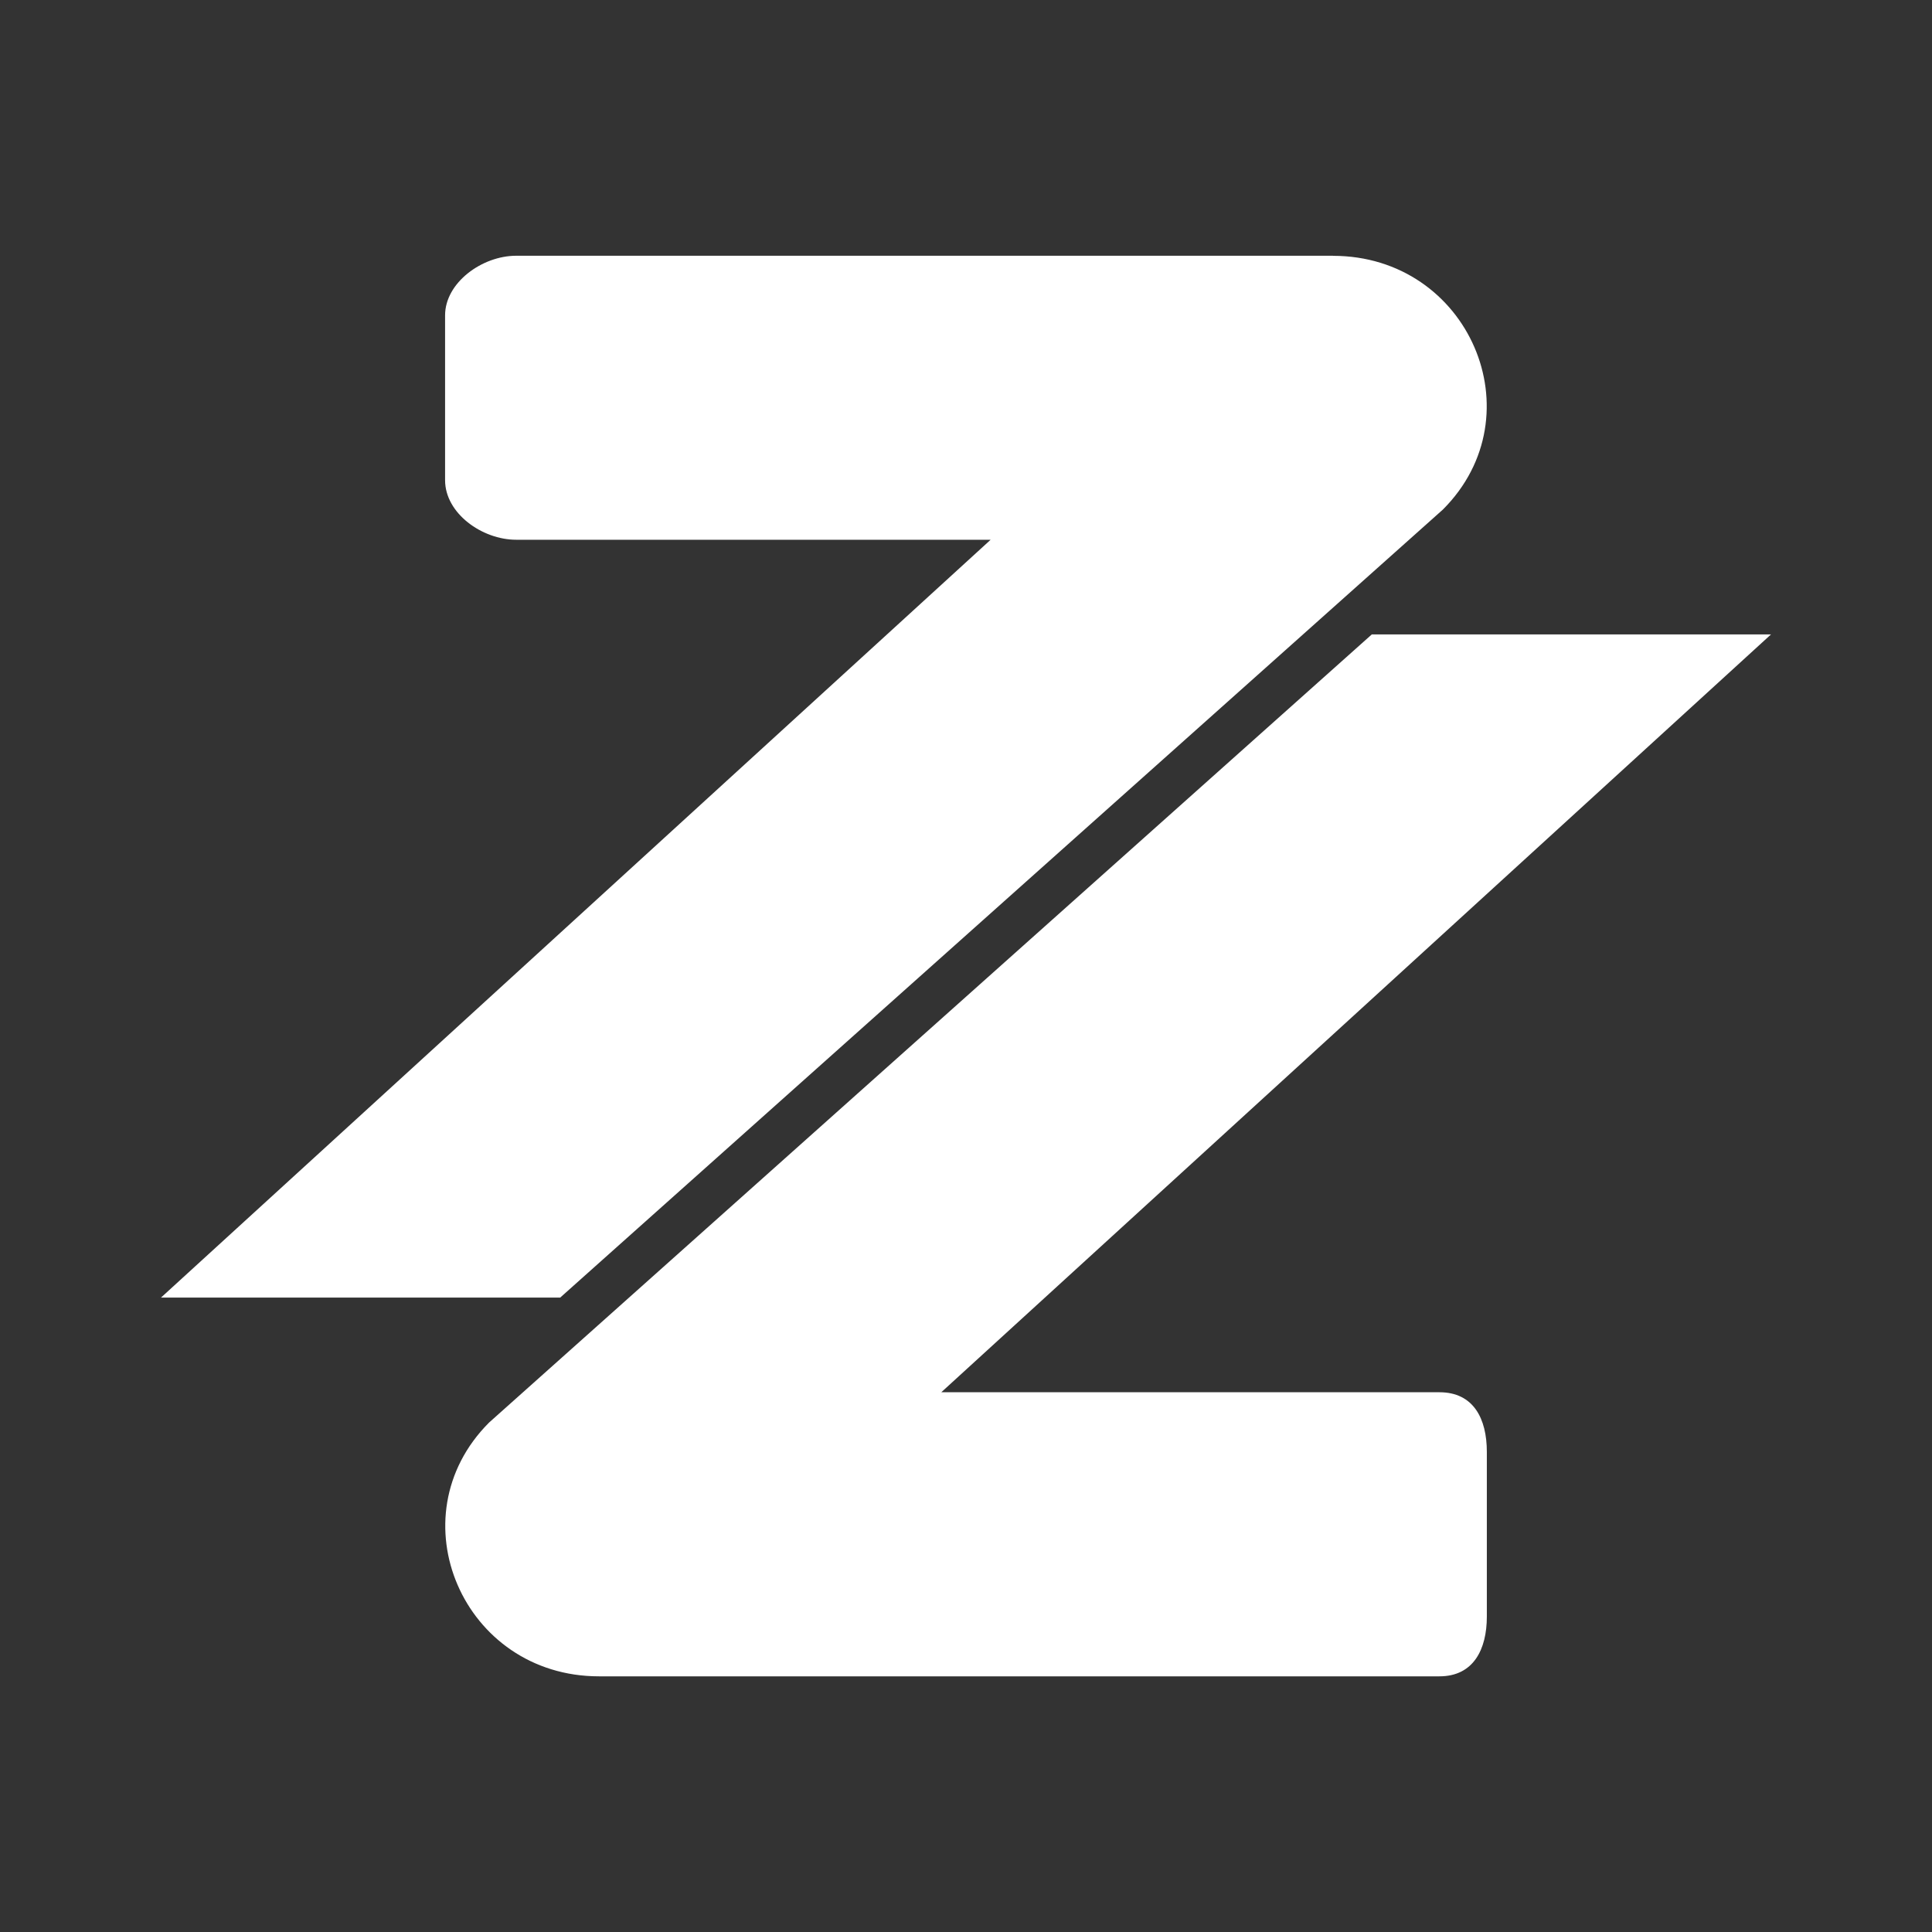 <svg xmlns="http://www.w3.org/2000/svg" width="24" height="24" fill="none" viewBox="0 0 24 24">
    <rect x="0" y="0" width="24" height="24" fill="#333333" stroke="none"/>
    <path fill="#fff" d="M16.559 3.177H6.412c-.424 0-.883.335-.883.74v2.048c0 .412.46.74.883.74h5.894L2 16.119h4.959L17.924 6.33c1.176-1.176.323-3.152-1.365-3.152M7.44 20.824h10.441c.424 0 .589-.336.589-.742v-2.047c0-.411-.165-.74-.589-.74h-6.188L22 7.881h-4.959l-10.965 9.79c-1.176 1.176-.323 3.153 1.365 3.153"/>
</svg>
